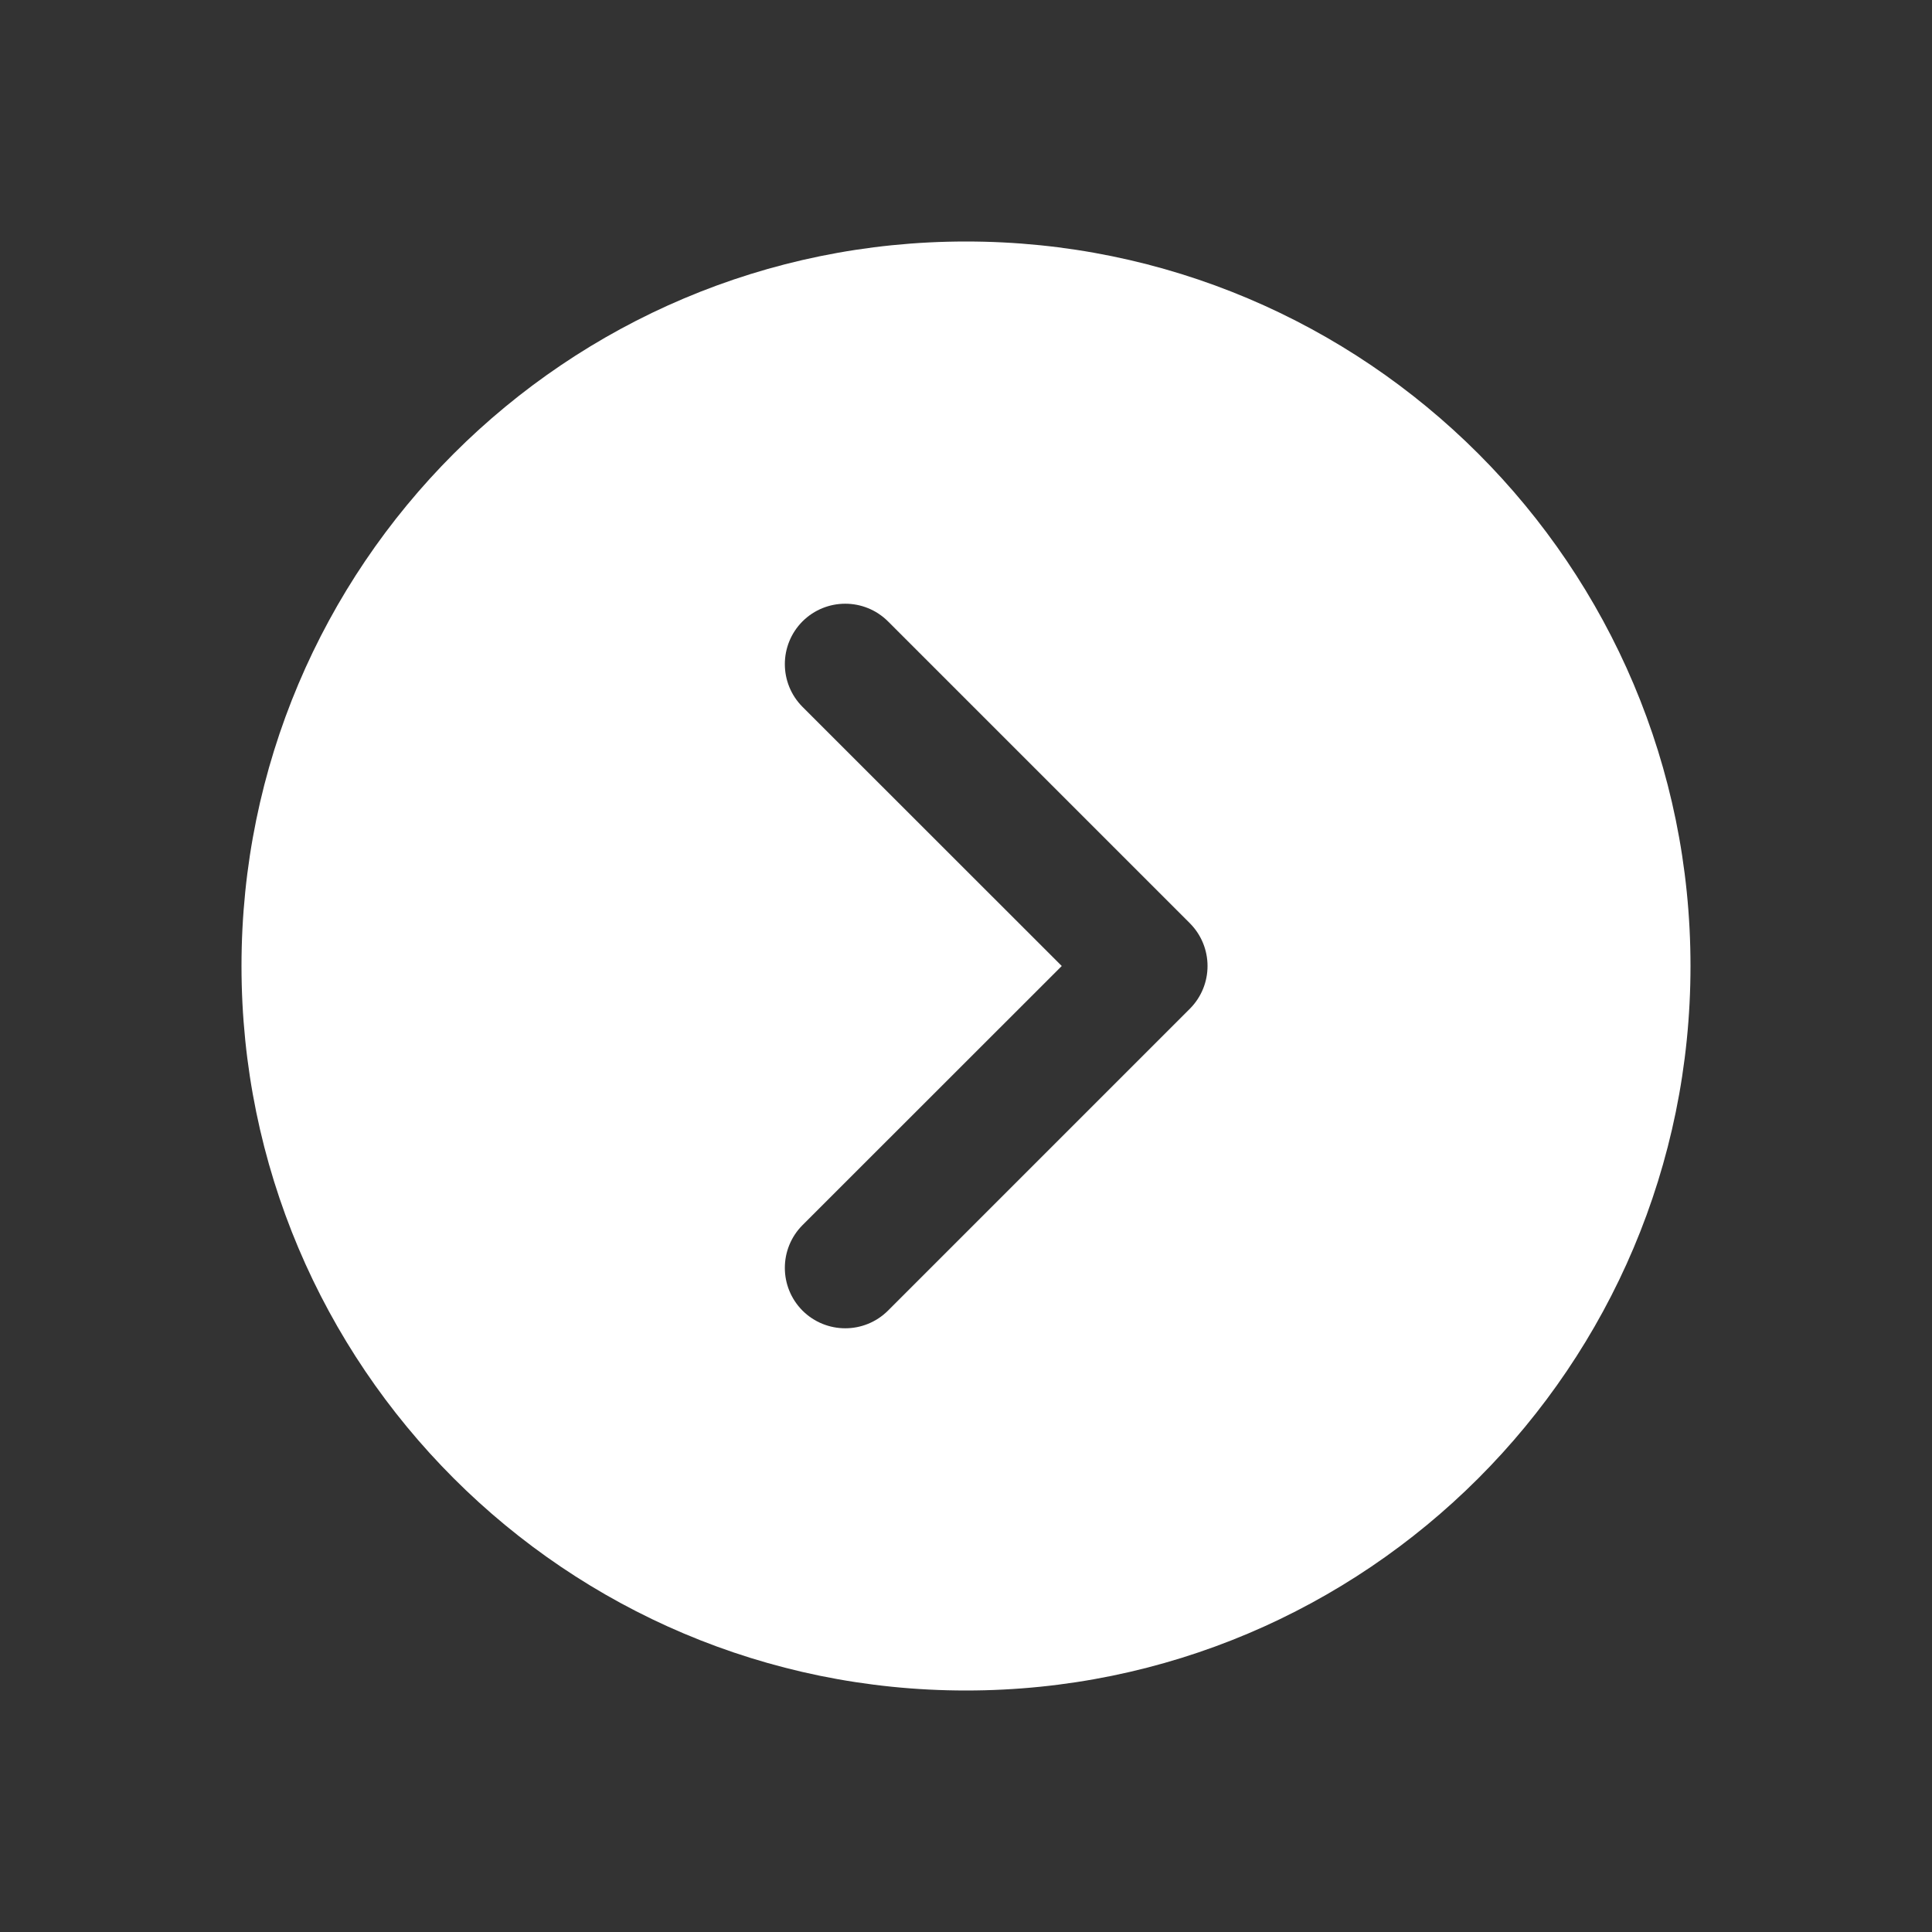 <svg width="16" height="16" viewBox="0 0 16 16" fill="none" xmlns="http://www.w3.org/2000/svg">
<rect x="0" y="0" width="16" height="16" fill="#333333" stroke="none"/>
<path d="M8 14C11.314 14 14 11.314 14 8C14 4.686 11.314 2 8 2C4.686 2 2 4.686 2 8C2 11.314 4.686 14 8 14ZM7.354 5.146L9.854 7.646C10.049 7.842 10.049 8.158 9.854 8.354L7.354 10.854C7.158 11.049 6.842 11.049 6.646 10.854C6.451 10.658 6.451 10.342 6.646 10.146L8.793 8L6.646 5.854C6.451 5.658 6.451 5.342 6.646 5.146C6.842 4.951 7.158 4.951 7.354 5.146Z" fill="#ffffff"/>
</svg>
